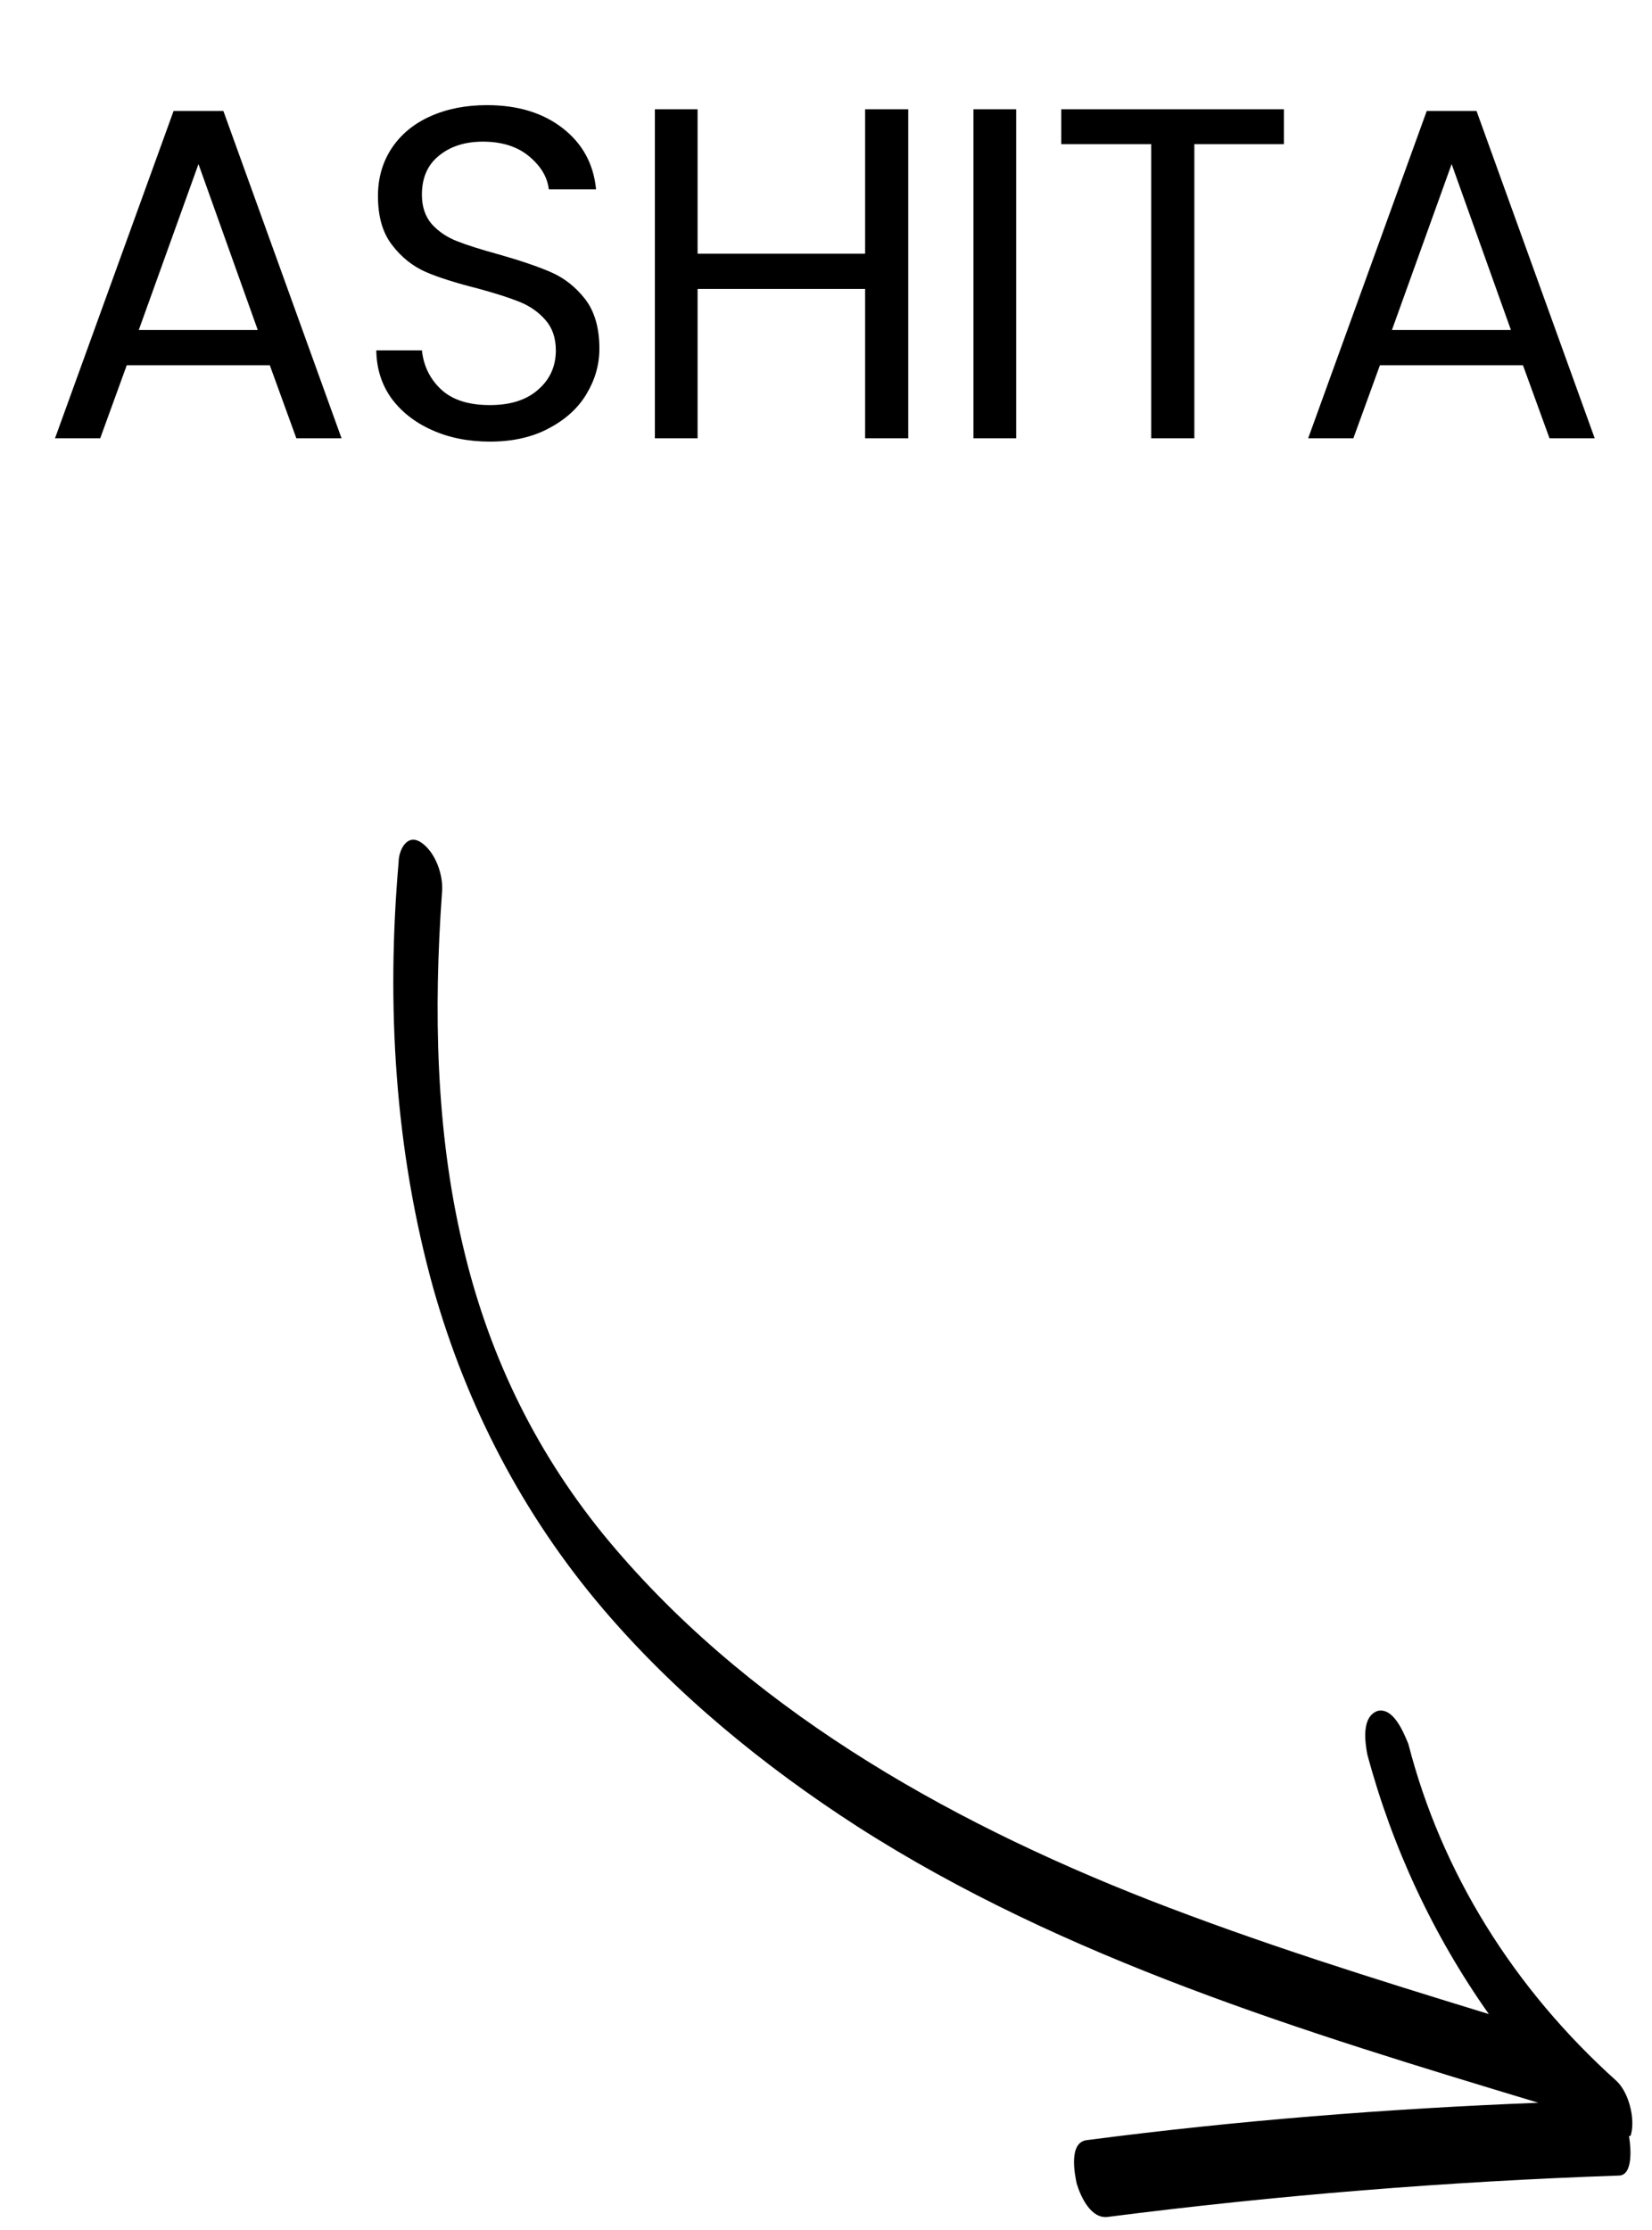<svg xmlns="http://www.w3.org/2000/svg" xmlns:xlink="http://www.w3.org/1999/xlink" width="83" zoomAndPan="magnify" viewBox="0 0 62.25 84" height="112" preserveAspectRatio="xMidYMid meet" version="1.0"><defs><g/><clipPath id="38b8207710"><path d="M 0 14.73 L 61.508 14.73 L 61.508 83.5 L 0 83.5 Z M 0 14.73 " clip-rule="nonzero"/></clipPath></defs><g clip-path="url(#38b8207710)"><path fill="#000000" d="M 0.504 12.922 L 0.504 0.828 C 0.504 0.707 0.562 0.648 0.68 0.648 L 4.453 0.648 C 6.137 0.648 7.527 1.184 8.633 2.25 C 9.746 3.316 10.305 4.859 10.305 6.875 C 10.305 8.891 9.746 10.43 8.633 11.496 C 7.527 12.566 6.137 13.098 4.453 13.098 L 0.68 13.098 C 0.562 13.098 0.504 13.039 0.504 12.922 Z M 4.344 2.711 L 2.746 2.711 L 2.746 11.035 L 4.344 11.035 C 5.449 11.035 6.332 10.684 6.996 9.984 C 7.66 9.285 7.992 8.25 7.992 6.875 C 7.992 5.496 7.66 4.461 6.996 3.762 C 6.332 3.062 5.449 2.711 4.344 2.711 Z M 19.57 12.922 L 18.504 9.809 L 14.094 9.809 L 13.023 12.922 C 12.988 13.039 12.918 13.098 12.812 13.098 L 10.871 13.098 C 10.742 13.098 10.676 13.039 10.676 12.922 C 10.676 12.887 10.684 12.848 10.695 12.812 L 15.07 0.828 C 15.105 0.707 15.164 0.648 15.25 0.648 L 17.348 0.648 C 17.43 0.648 17.488 0.707 17.523 0.828 L 21.898 12.812 C 21.91 12.848 21.918 12.887 21.918 12.922 C 21.918 13.039 21.852 13.098 21.723 13.098 L 19.785 13.098 C 19.676 13.098 19.605 13.039 19.57 12.922 Z M 16.297 3.406 L 14.805 7.746 L 17.793 7.746 Z M 31.117 13.098 L 33.02 13.098 C 33.137 13.098 33.195 13.039 33.195 12.922 L 33.195 0.828 C 33.195 0.707 33.137 0.648 33.02 0.648 L 31.098 0.648 C 30.98 0.648 30.922 0.707 30.922 0.828 L 30.922 9.223 L 25.672 0.789 C 25.613 0.695 25.52 0.648 25.391 0.648 L 23.484 0.648 C 23.367 0.648 23.309 0.707 23.309 0.828 L 23.309 12.922 C 23.309 13.039 23.367 13.098 23.484 13.098 L 25.406 13.098 C 25.527 13.098 25.586 13.039 25.586 12.922 L 25.586 4.527 L 30.832 12.957 C 30.891 13.051 30.984 13.098 31.117 13.098 Z M 60.996 81.938 C 61.539 81.938 61.461 80.898 61.383 80.453 C 61.461 80.453 61.461 80.379 61.461 80.379 C 61.617 79.789 61.383 78.824 60.918 78.379 C 57.035 74.895 54.316 70.52 53.074 65.699 C 53.066 65.676 53.055 65.656 53.047 65.629 C 52.875 65.215 52.496 64.297 51.91 64.438 C 51.289 64.66 51.441 65.625 51.52 66.066 C 52.453 69.555 54.004 72.891 56.102 75.855 C 51.754 74.523 47.48 73.188 43.289 71.555 C 35.523 68.516 27.988 64.215 22.711 57.762 C 20.07 54.5 18.359 50.867 17.43 46.863 C 16.418 42.559 16.34 38.035 16.652 33.66 C 16.73 32.992 16.418 32.105 15.875 31.734 C 15.332 31.363 15.02 32.031 15.02 32.477 C 14.555 37.812 14.867 43.301 16.34 48.566 C 17.586 52.941 19.68 57.02 22.711 60.582 C 25.426 63.77 28.766 66.512 32.34 68.812 C 40.105 73.781 49.113 76.523 57.965 79.195 C 52.297 79.418 46.629 79.863 40.961 80.602 C 40.262 80.676 40.492 81.863 40.57 82.234 C 40.727 82.754 41.113 83.57 41.734 83.496 C 48.105 82.68 54.551 82.16 60.996 81.938 Z M 60.996 81.938 " fill-opacity="1" fill-rule="evenodd"/></g><g fill="#000000" fill-opacity="1"><g transform="translate(1.479, 16.507)"><g><path d="M 8.688 -2.75 L 3.297 -2.75 L 2.297 0 L 0.594 0 L 5.062 -12.328 L 6.938 -12.328 L 11.391 0 L 9.688 0 Z M 8.234 -4.078 L 6 -10.328 L 3.75 -4.078 Z M 8.234 -4.078 "/></g></g></g><g fill="#000000" fill-opacity="1"><g transform="translate(13.164, 16.507)"><g><path d="M 5.297 0.125 C 4.484 0.125 3.754 -0.02 3.109 -0.312 C 2.461 -0.602 1.953 -1.004 1.578 -1.516 C 1.211 -2.035 1.023 -2.633 1.016 -3.312 L 2.734 -3.312 C 2.797 -2.727 3.035 -2.238 3.453 -1.844 C 3.879 -1.445 4.492 -1.25 5.297 -1.25 C 6.066 -1.25 6.672 -1.441 7.109 -1.828 C 7.555 -2.211 7.781 -2.707 7.781 -3.312 C 7.781 -3.781 7.648 -4.16 7.391 -4.453 C 7.129 -4.754 6.801 -4.984 6.406 -5.141 C 6.02 -5.297 5.5 -5.461 4.844 -5.641 C 4.02 -5.848 3.363 -6.055 2.875 -6.266 C 2.383 -6.484 1.961 -6.82 1.609 -7.281 C 1.254 -7.738 1.078 -8.352 1.078 -9.125 C 1.078 -9.801 1.25 -10.398 1.594 -10.922 C 1.938 -11.441 2.422 -11.844 3.047 -12.125 C 3.672 -12.406 4.383 -12.547 5.188 -12.547 C 6.352 -12.547 7.305 -12.254 8.047 -11.672 C 8.785 -11.098 9.203 -10.332 9.297 -9.375 L 7.516 -9.375 C 7.461 -9.844 7.211 -10.258 6.766 -10.625 C 6.328 -10.988 5.75 -11.172 5.031 -11.172 C 4.352 -11.172 3.801 -10.992 3.375 -10.641 C 2.945 -10.297 2.734 -9.805 2.734 -9.172 C 2.734 -8.723 2.859 -8.352 3.109 -8.062 C 3.367 -7.781 3.688 -7.566 4.062 -7.422 C 4.438 -7.273 4.961 -7.109 5.641 -6.922 C 6.453 -6.691 7.109 -6.469 7.609 -6.25 C 8.109 -6.031 8.535 -5.691 8.891 -5.234 C 9.242 -4.773 9.422 -4.156 9.422 -3.375 C 9.422 -2.77 9.258 -2.203 8.938 -1.672 C 8.625 -1.141 8.148 -0.707 7.516 -0.375 C 6.891 -0.039 6.148 0.125 5.297 0.125 Z M 5.297 0.125 "/></g></g></g><g fill="#000000" fill-opacity="1"><g transform="translate(23.302, 16.507)"><g><path d="M 10.922 -12.391 L 10.922 0 L 9.297 0 L 9.297 -5.625 L 2.984 -5.625 L 2.984 0 L 1.375 0 L 1.375 -12.391 L 2.984 -12.391 L 2.984 -6.953 L 9.297 -6.953 L 9.297 -12.391 Z M 10.922 -12.391 "/></g></g></g><g fill="#000000" fill-opacity="1"><g transform="translate(35.307, 16.507)"><g><path d="M 2.984 -12.391 L 2.984 0 L 1.375 0 L 1.375 -12.391 Z M 2.984 -12.391 "/></g></g></g><g fill="#000000" fill-opacity="1"><g transform="translate(39.38, 16.507)"><g><path d="M 9 -12.391 L 9 -11.078 L 5.625 -11.078 L 5.625 0 L 4 0 L 4 -11.078 L 0.609 -11.078 L 0.609 -12.391 Z M 9 -12.391 "/></g></g></g><g fill="#000000" fill-opacity="1"><g transform="translate(48.7, 16.507)"><g><path d="M 8.688 -2.75 L 3.297 -2.75 L 2.297 0 L 0.594 0 L 5.062 -12.328 L 6.938 -12.328 L 11.391 0 L 9.688 0 Z M 8.234 -4.078 L 6 -10.328 L 3.75 -4.078 Z M 8.234 -4.078 "/></g></g></g></svg>